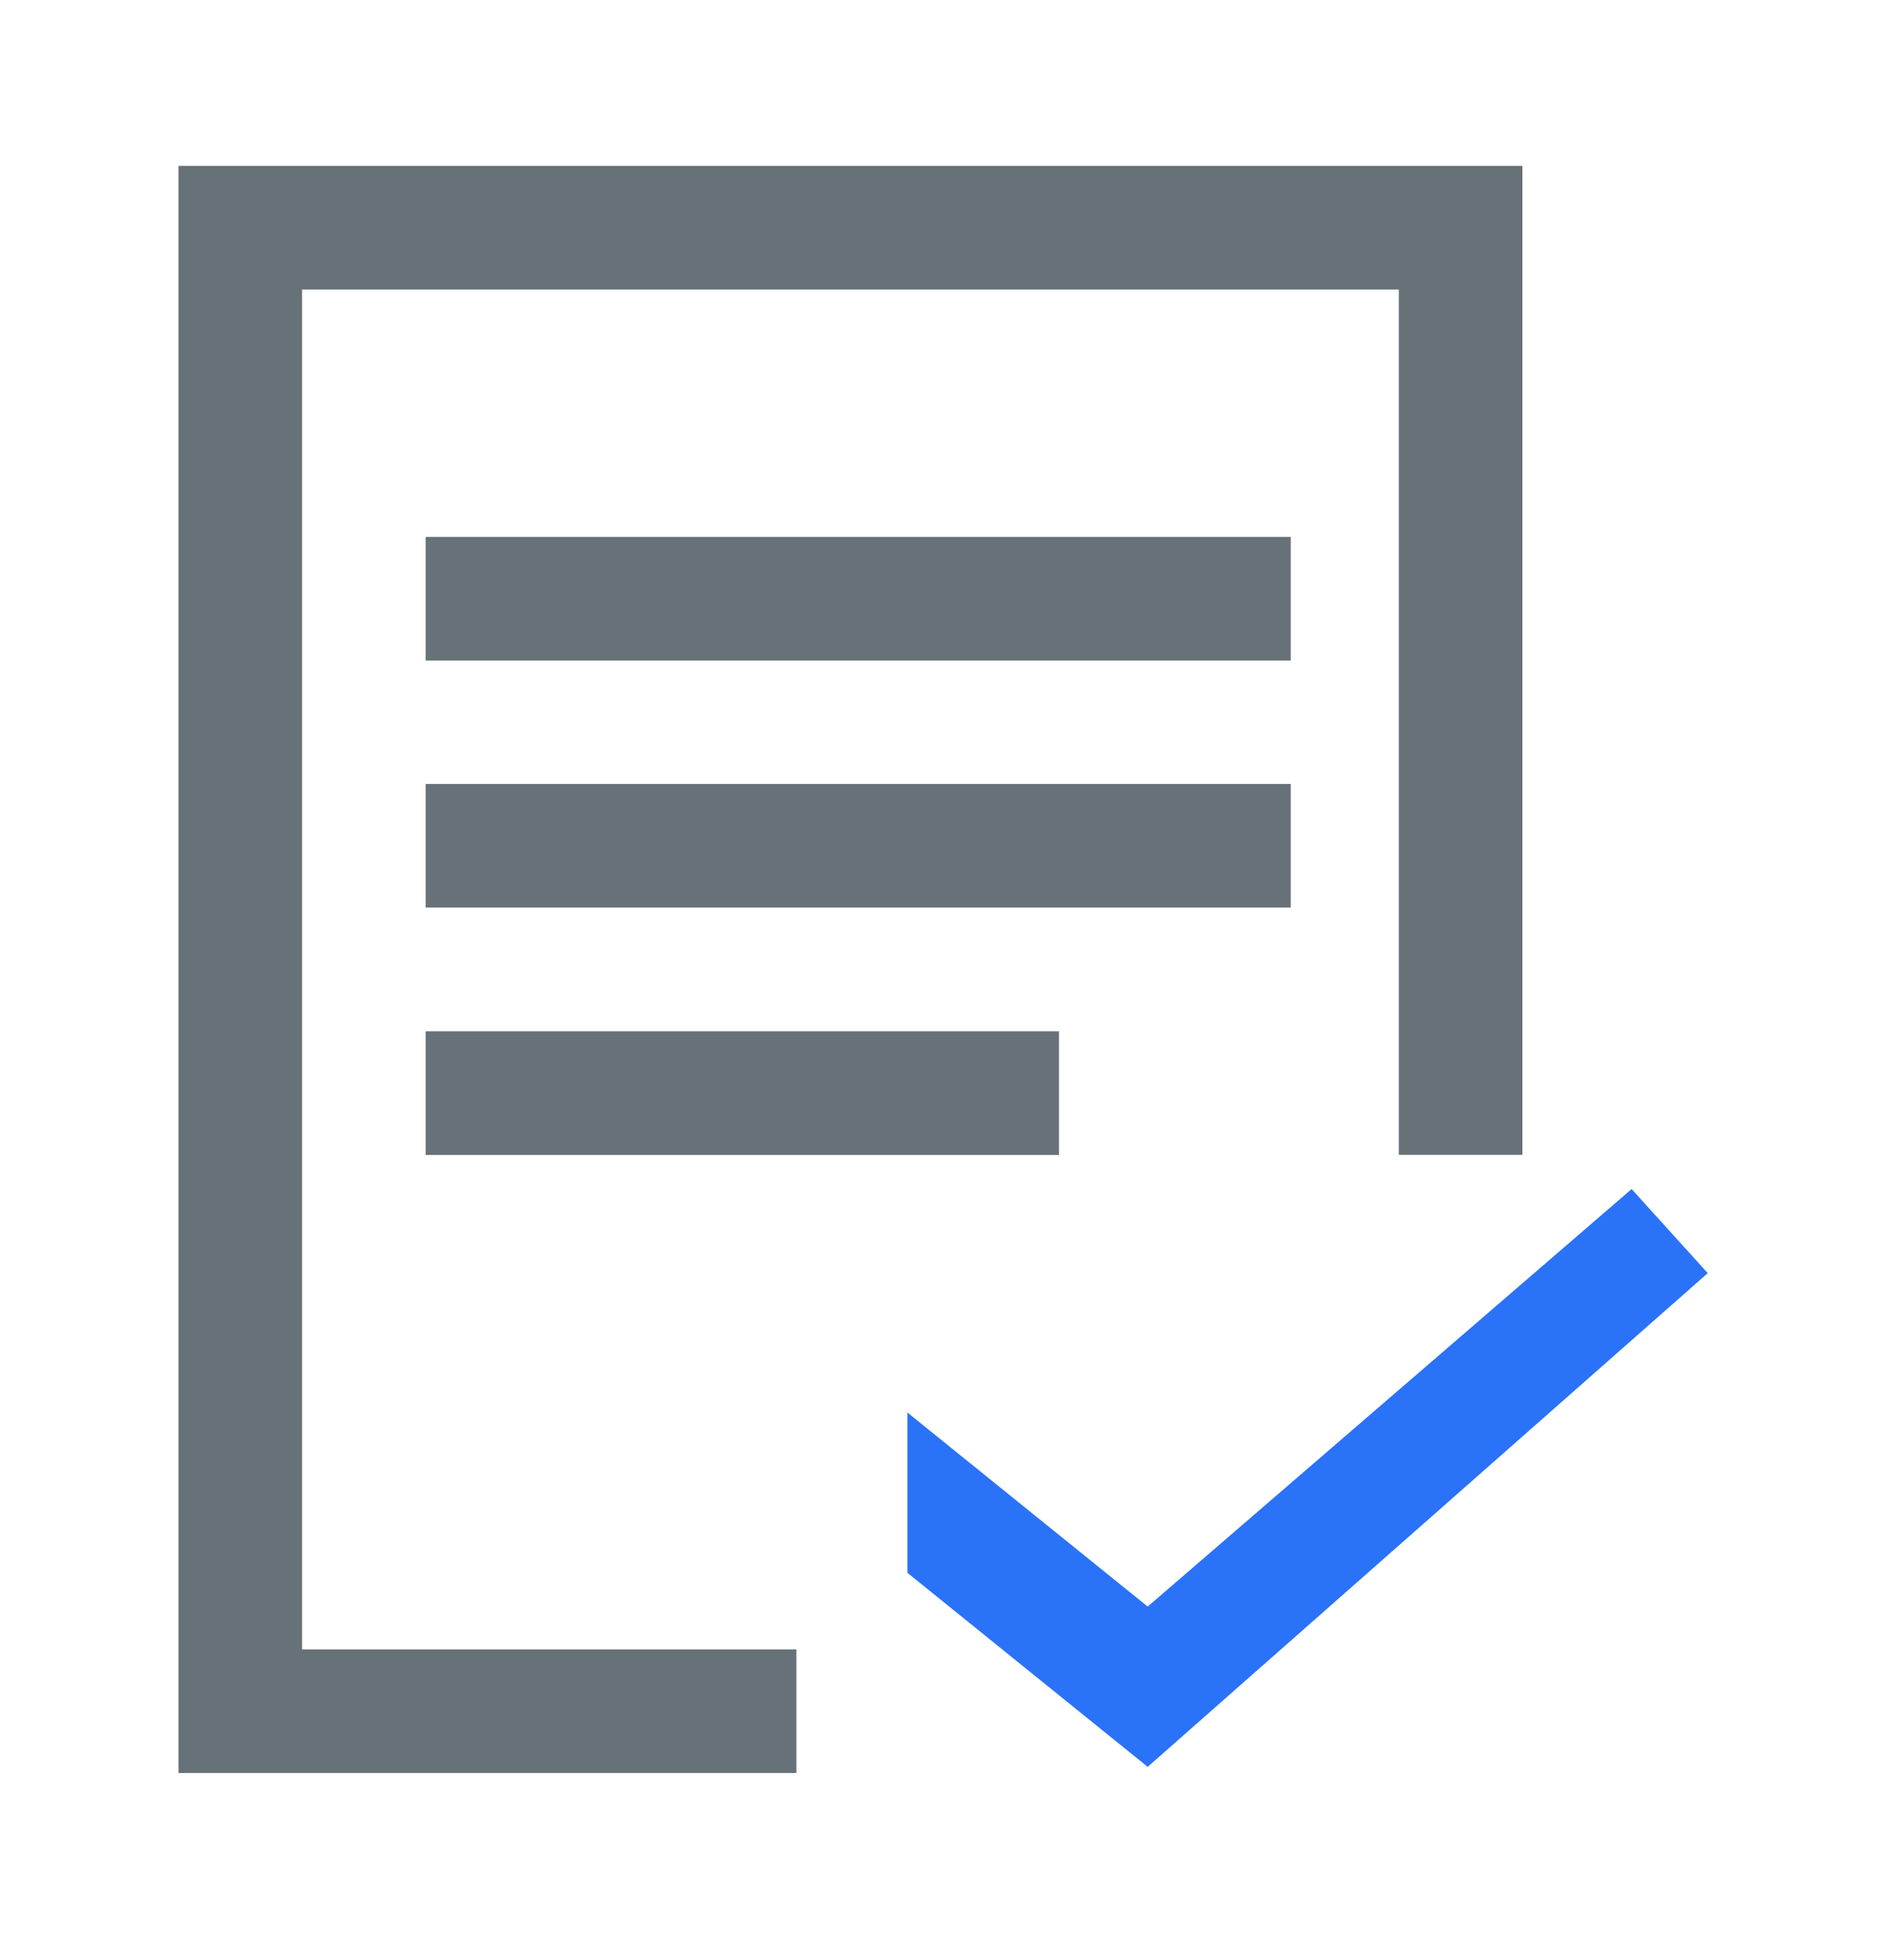 <svg width="40" height="41" viewBox="0 0 40 41" fill="none" xmlns="http://www.w3.org/2000/svg">
<path fill-rule="evenodd" clip-rule="evenodd" d="M3.75 3.483H31.983V24.252H29.387V6.079H6.346V34.637H16.731V37.233H3.75V3.483Z" fill="#677178"/>
<path fill-rule="evenodd" clip-rule="evenodd" d="M27.116 13.871H8.942V11.275H27.116V13.871Z" fill="#677178"/>
<path fill-rule="evenodd" clip-rule="evenodd" d="M27.116 19.059H8.942V16.463H27.116V19.059Z" fill="#677178"/>
<path fill-rule="evenodd" clip-rule="evenodd" d="M22.248 24.254H8.942V21.657H22.248V24.254Z" fill="#677178"/>
<path fill-rule="evenodd" clip-rule="evenodd" d="M19.063 33.029V29.663L24.111 33.738L34.278 24.97L35.877 26.736L24.111 37.104L19.063 33.029Z" fill="#2A72F8"/>
</svg>
